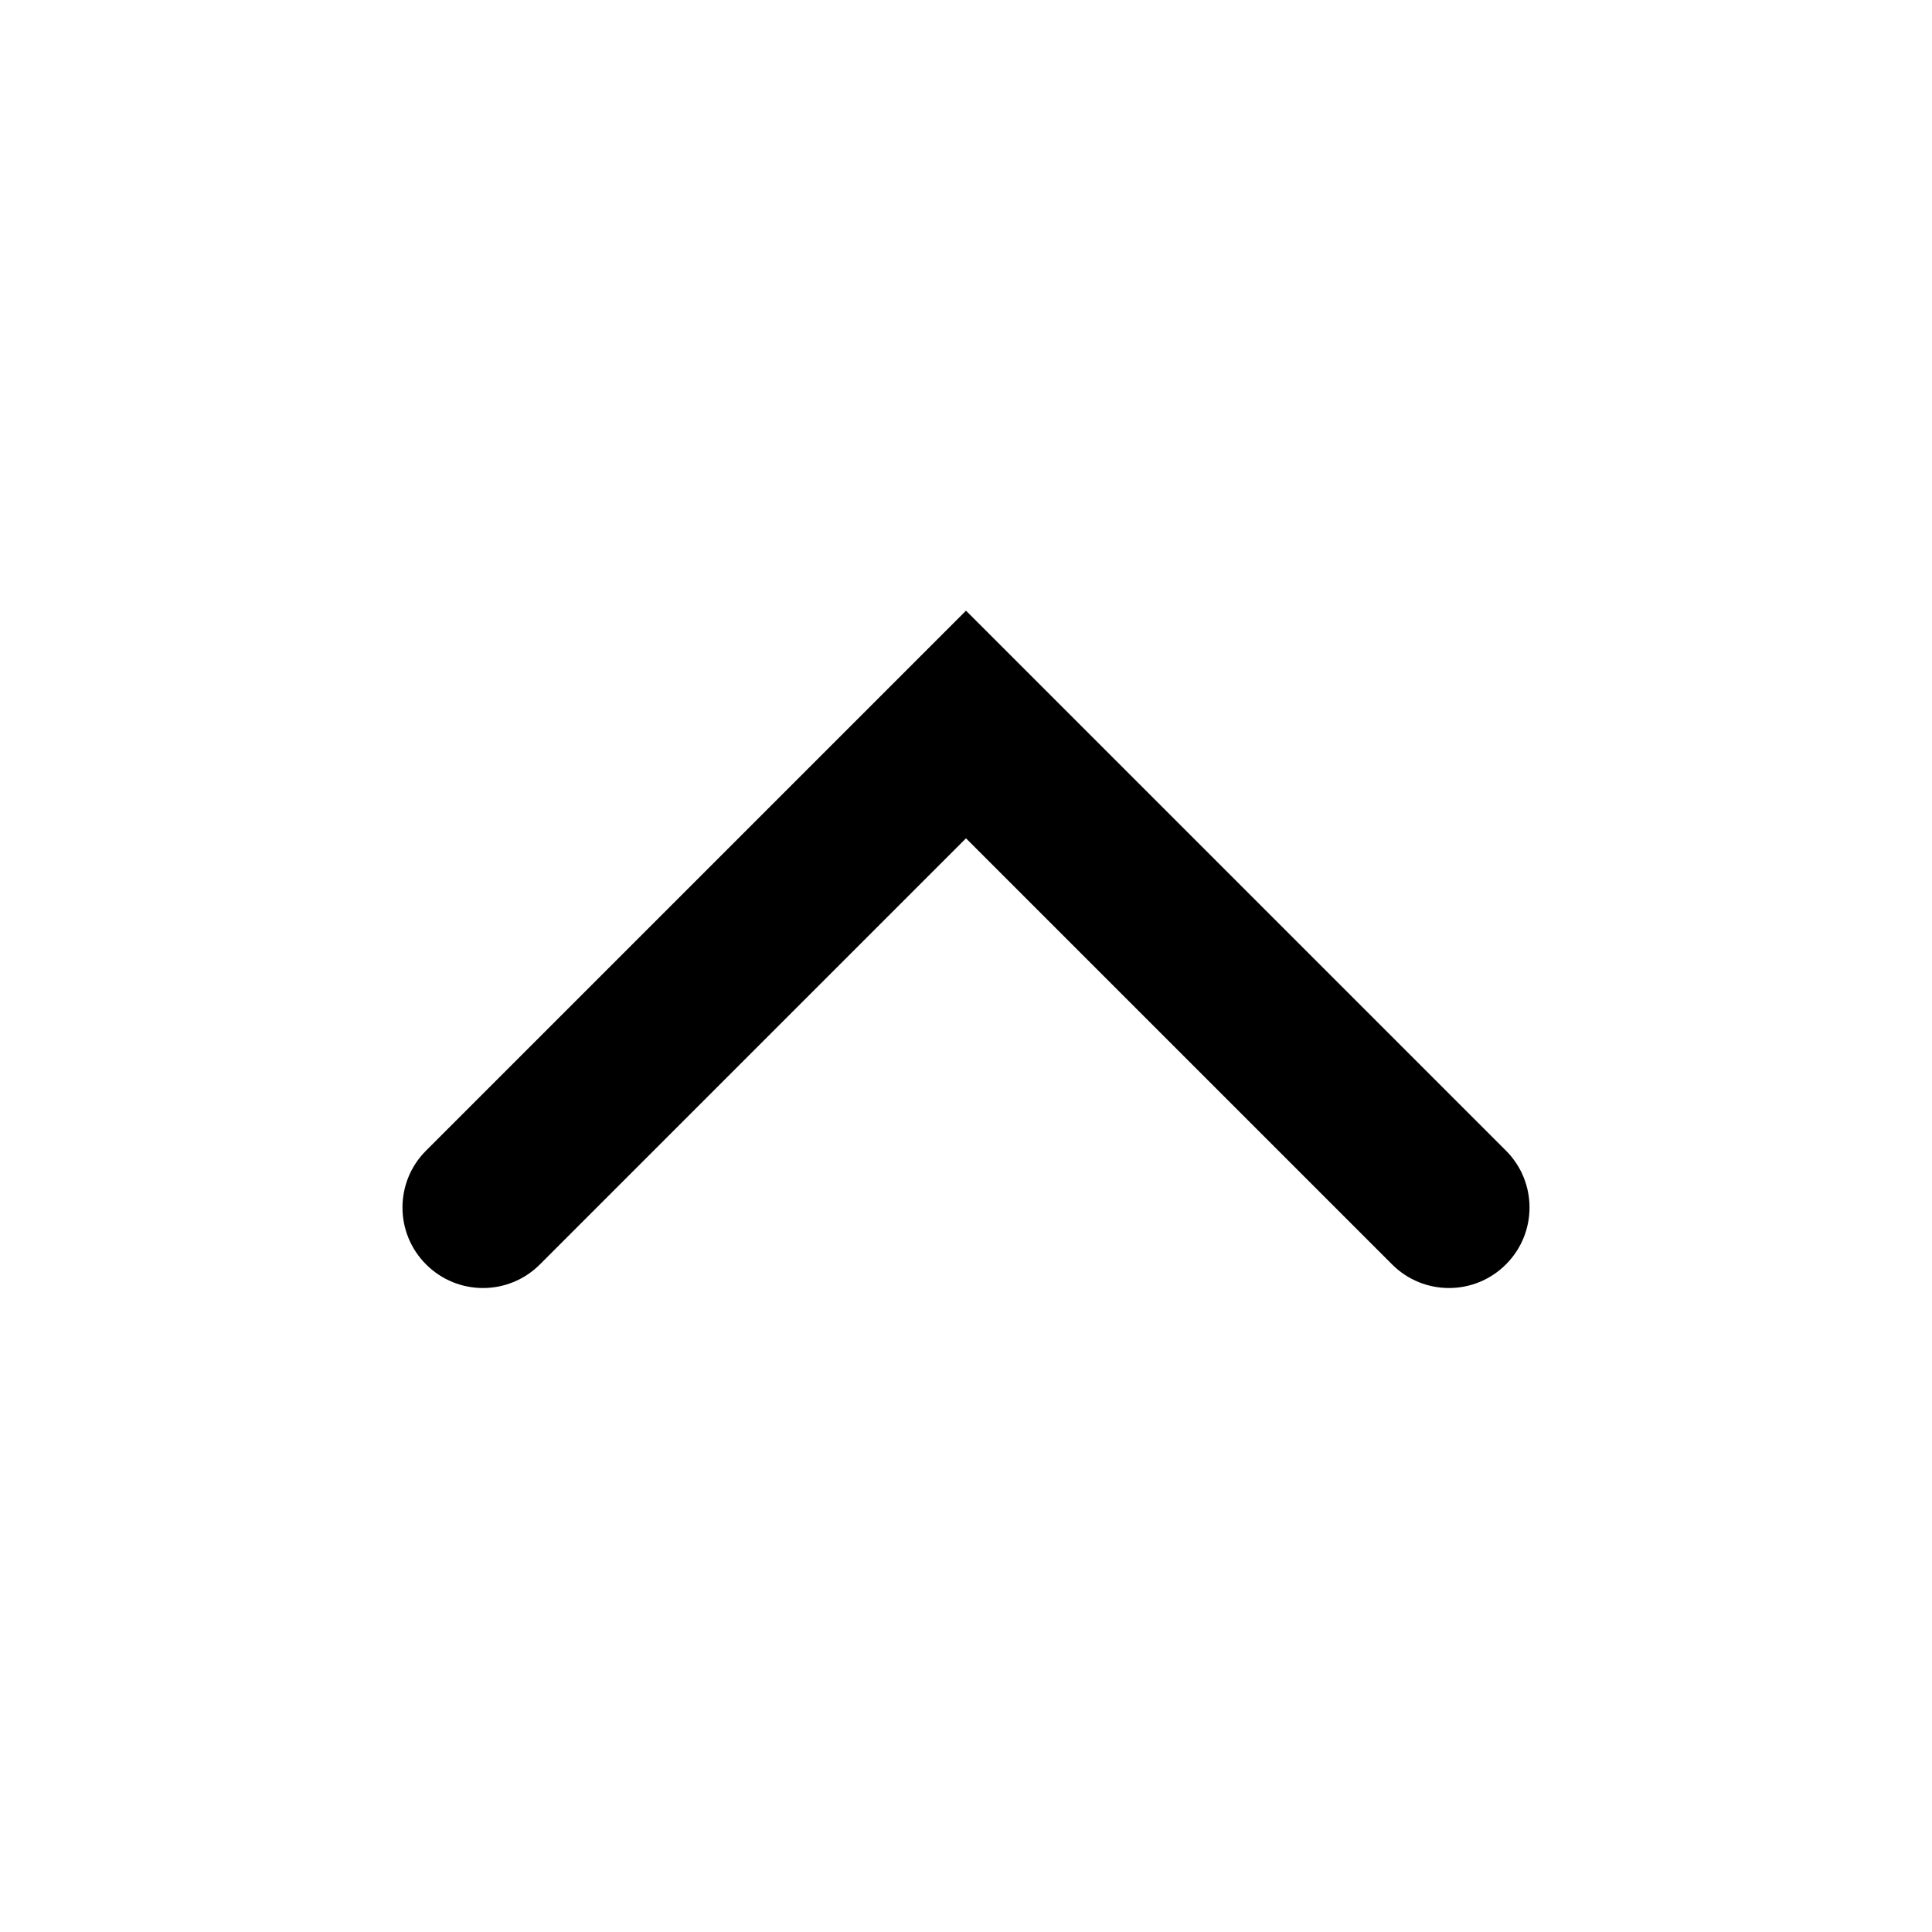 <svg
  viewBox="0 0 24 24"
  fill="none"
  aria-hidden="true"
  xmlns="http://www.w3.org/2000/svg">
  <path
    fill-rule="evenodd"
    clip-rule="evenodd"
    d="M5.293 15.707C5.683 16.098 6.317 16.098 6.707 15.707L12 10.414L17.293 15.707C17.683 16.098 18.317 16.098 18.707 15.707C19.098 15.317 19.098 14.683 18.707 14.293L12 7.586L5.293 14.293C4.902 14.683 4.902 15.317 5.293 15.707Z"
    fill="black" />
</svg>
